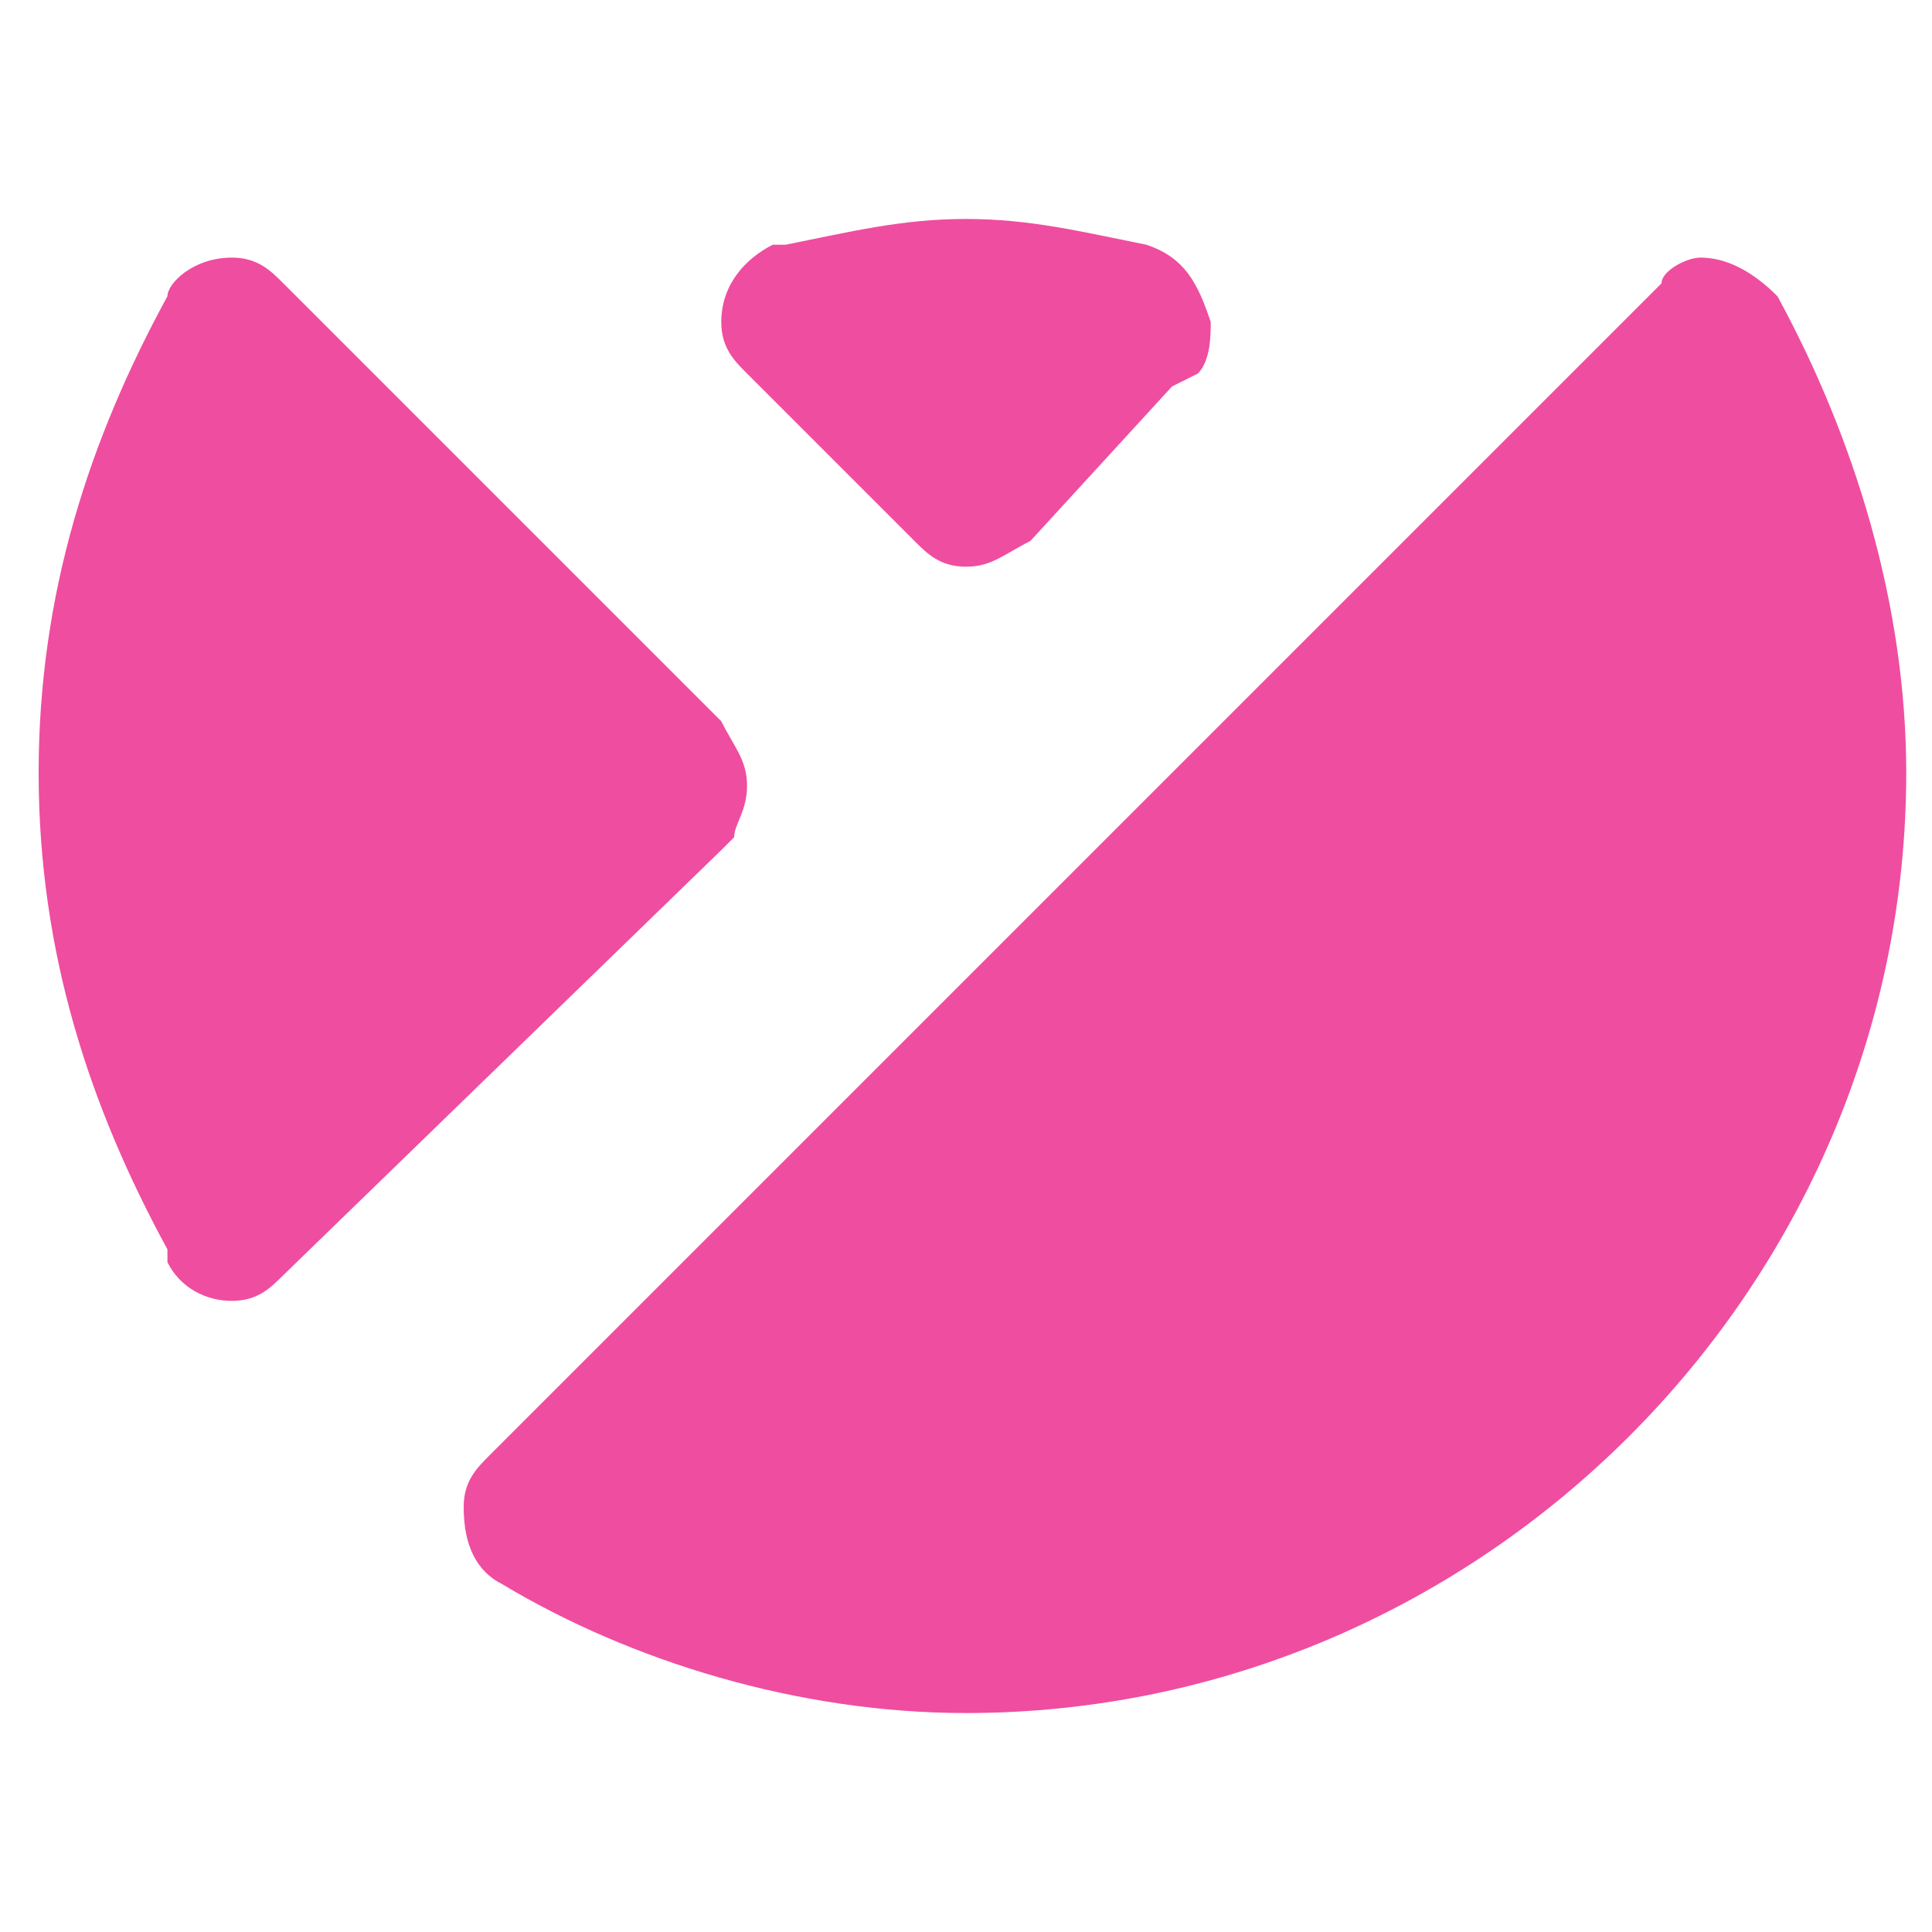 <?xml version="1.0" encoding="utf-8"?>
<!-- Generator: Adobe Illustrator 27.0.1, SVG Export Plug-In . SVG Version: 6.00 Build 0)  -->
<svg version="1.1" id="Layer_1" xmlns="http://www.w3.org/2000/svg" xmlns:xlink="http://www.w3.org/1999/xlink" x="0px" y="0px"
	 viewBox="0 0 15 15" style="enable-background:new 0 0 15 15;" xml:space="preserve">
<style type="text/css">
	.st0{fill:#EF4DA0;}
</style>
<path class="st0" d="M5.8,6.1c0,0.2-0.1,0.3-0.1,0.4L5.6,6.6L2.2,9.9C2.1,10,2,10.1,1.8,10.1c-0.2,0-0.4-0.1-0.5-0.3l0,0
	c0,0,0-0.1,0-0.1l0,0c-0.6-1.1-1-2.3-1-3.7s0.4-2.6,1-3.7C1.3,2.2,1.5,2,1.8,2c0.2,0,0.3,0.1,0.4,0.2c0,0,0,0,0,0l3.4,3.4l0,0
	C5.7,5.8,5.8,5.9,5.8,6.1L5.8,6.1z"/>
<path class="st0" d="M14.8,6c0,4-3.3,7.3-7.3,7.3c-1.3,0-2.6-0.4-3.6-1c0,0,0,0,0,0c0,0,0,0,0,0c-0.2-0.1-0.3-0.3-0.3-0.6
	c0-0.2,0.1-0.3,0.2-0.4l0.1-0.1l9-9c0,0,0,0,0,0l0,0c0,0,0,0,0,0C12.9,2.1,13.1,2,13.2,2c0.2,0,0.4,0.1,0.6,0.3l0,0
	C14.4,3.4,14.8,4.7,14.8,6L14.8,6z"/>
<path class="st0" d="M9.4,2.5c0,0.1,0,0.3-0.1,0.4L9.1,3l0,0L8,4.2C7.8,4.3,7.7,4.4,7.5,4.4c-0.2,0-0.3-0.1-0.4-0.2c0,0,0,0,0,0
	L5.9,3L5.8,2.9C5.7,2.8,5.6,2.7,5.6,2.5c0-0.3,0.2-0.5,0.4-0.6c0,0,0.1,0,0.1,0C6.6,1.8,7,1.7,7.5,1.7c0.5,0,0.9,0.1,1.4,0.2
	c0,0,0,0,0,0C9.2,2,9.3,2.2,9.4,2.5L9.4,2.5z"/>
</svg>
